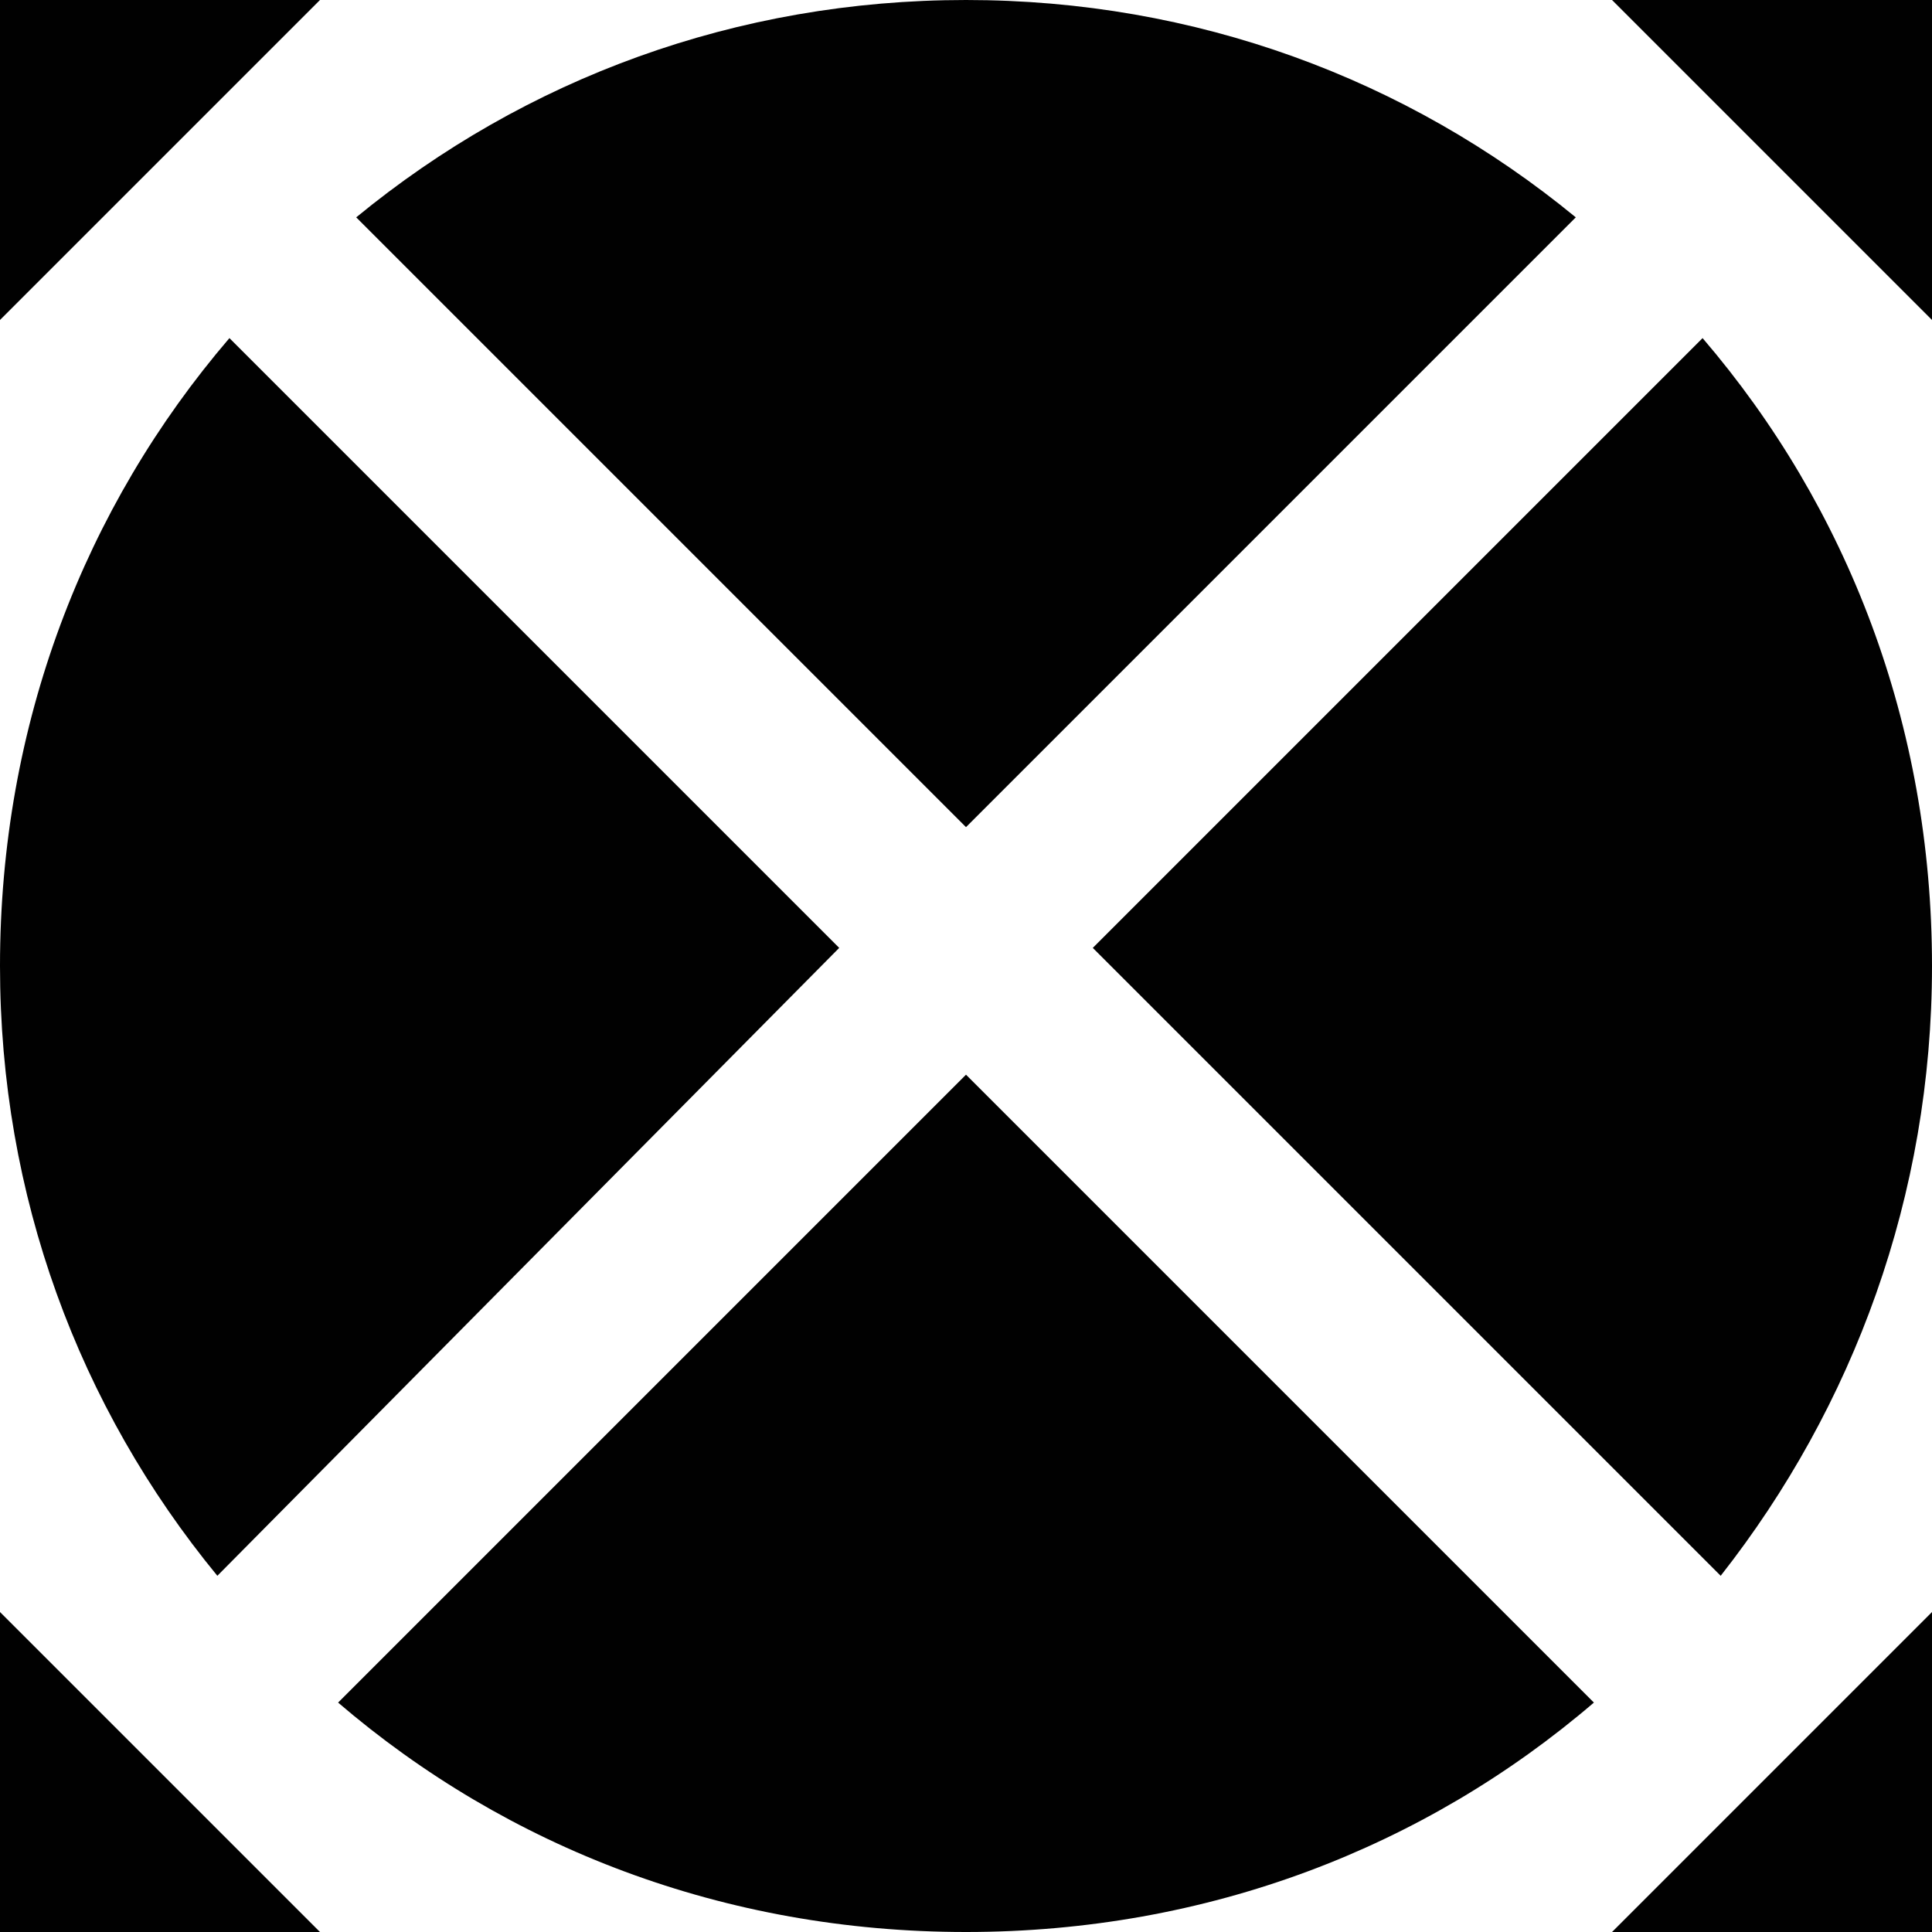 <?xml version="1.0" encoding="utf-8"?>
<!-- Generator: Adobe Illustrator 27.8.1, SVG Export Plug-In . SVG Version: 6.00 Build 0)  -->
<svg version="1.1" id="Layer_1" xmlns="http://www.w3.org/2000/svg" xmlns:xlink="http://www.w3.org/1999/xlink" x="0px" y="0px"
	 width="32px" height="32px" viewBox="0 0 32 32" style="enable-background:new 0 0 32 32;" xml:space="preserve">
<style type="text/css">
	.st0{fill-rule:evenodd;clip-rule:evenodd;fill:#010101;}
</style>
<path class="st0" d="M18.1,15.7l10.4,10.4C30.7,23.3,32,19.8,32,16c0-4-1.4-7.6-3.8-10.4L18.1,15.7z"/>
<path class="st0" d="M5.6,28.2C8.4,30.6,12,32,16,32s7.6-1.4,10.4-3.8L16,17.8L5.6,28.2z"/>
<path class="st0" d="M13.9,15.7L3.8,5.6C1.4,8.4,0,12,0,16c0,3.8,1.3,7.3,3.6,10.1L13.9,15.7z"/>
<path class="st0" d="M26.1,3.6C23.3,1.3,19.8,0,16,0S8.7,1.3,5.9,3.6L16,13.7L26.1,3.6z"/>
<polygon class="st0" points="0,0 0,5.3 5.3,0 "/>
<polygon class="st0" points="0,32 5.3,32 0,26.7 "/>
<polygon class="st0" points="32,5.3 32,0 26.7,0 "/>
<polygon class="st0" points="32,32 32,26.7 26.7,32 "/>
</svg>
